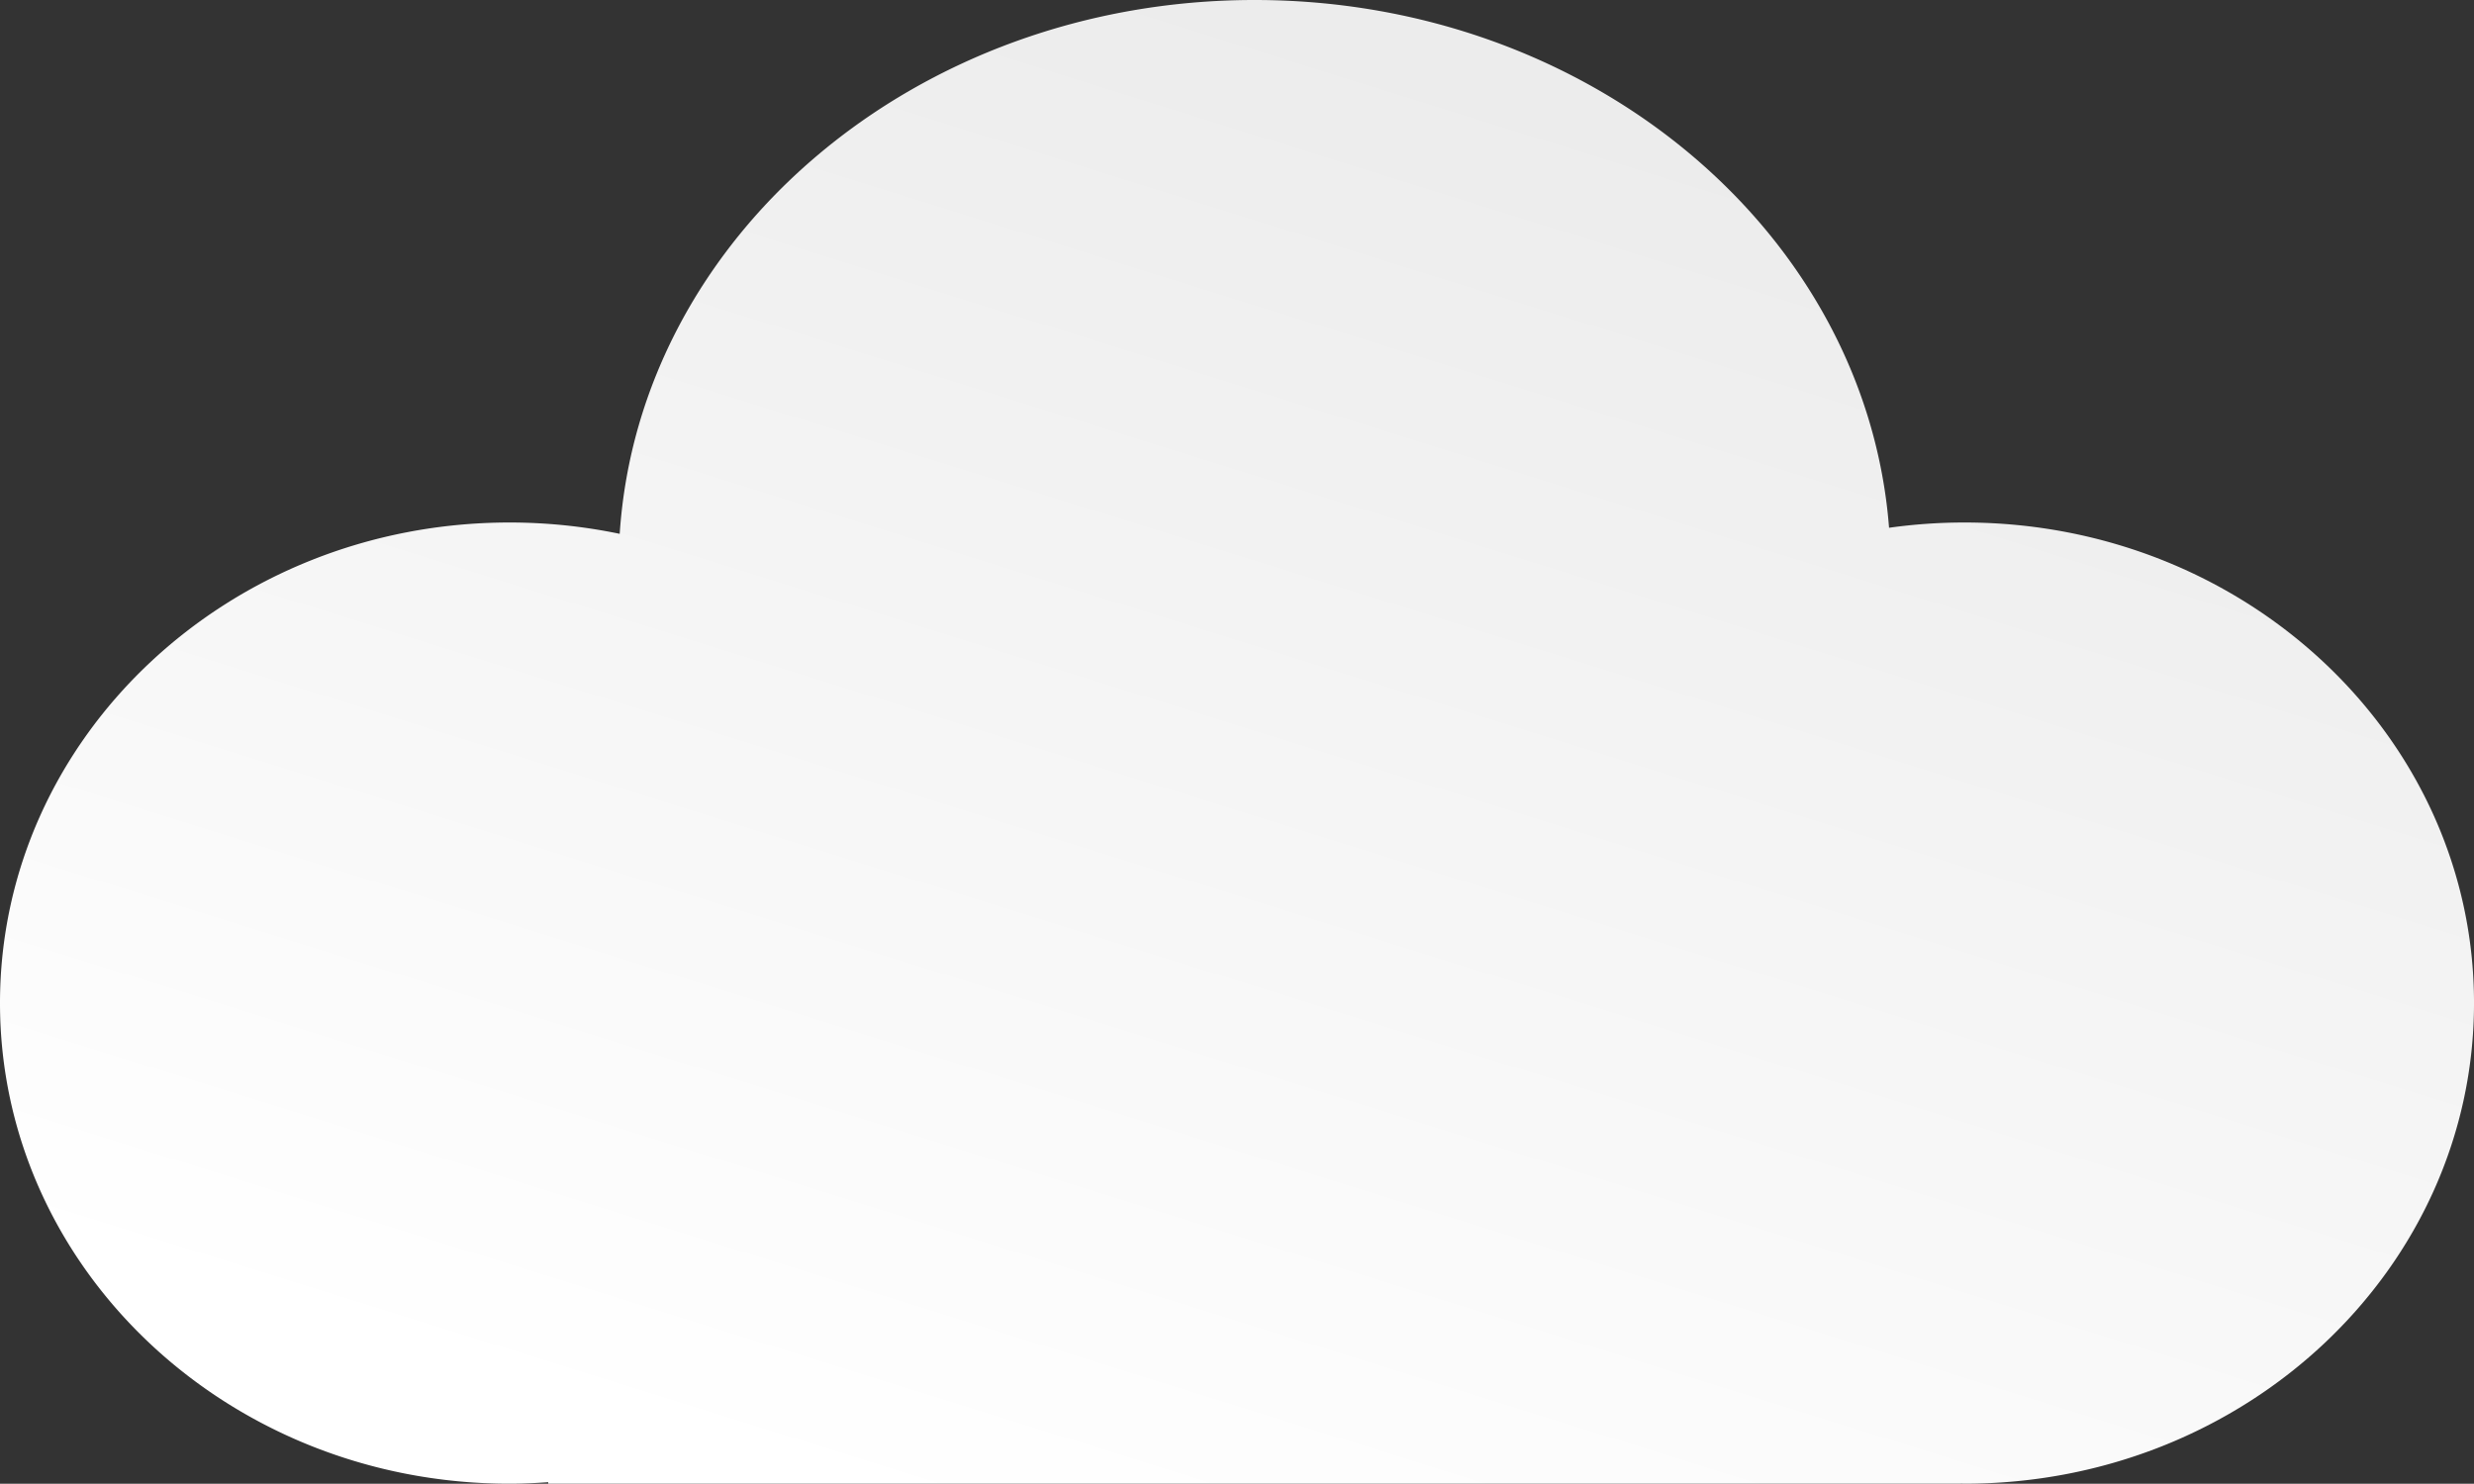 <svg xmlns="http://www.w3.org/2000/svg" xmlns:xlink="http://www.w3.org/1999/xlink" width="218.224" height="130.912" viewBox="0 0 218.224 130.912">
  <rect x="0" y="0" width="218.224" height="130.912" fill="#333333" stroke="none"/>
  <defs>
    <linearGradient id="linear-gradient" x1="0.797" y1="0.097" x2="0.32" y2="1" gradientUnits="objectBoundingBox">
      <stop offset="0" stop-color="#ebebeb"/>
      <stop offset="1" stop-color="#fff"/>
    </linearGradient>
  </defs>
  <g id="Group_25" data-name="Group 25" transform="translate(-539 -85)">
    <path id="Path_3" data-name="Path 3" d="M507.278,333.1a47.977,47.977,0,0,0-6.65.465C498.6,307.544,474.319,287,444.662,287c-29.861,0-54.27,20.828-56,47.1a47.684,47.684,0,0,0-9.712-1C354.123,333.1,334,352.082,334,375.5s20.123,42.408,44.947,42.408c1.149,0,2.283-.054,3.41-.134v.134H506.968V417.9c.1,0,.206.007.31.007,24.824,0,44.947-18.987,44.947-42.408S532.1,333.1,507.278,333.1Z" transform="translate(205 -202)" fill="url(#linear-gradient)"/>
  </g>
</svg>
